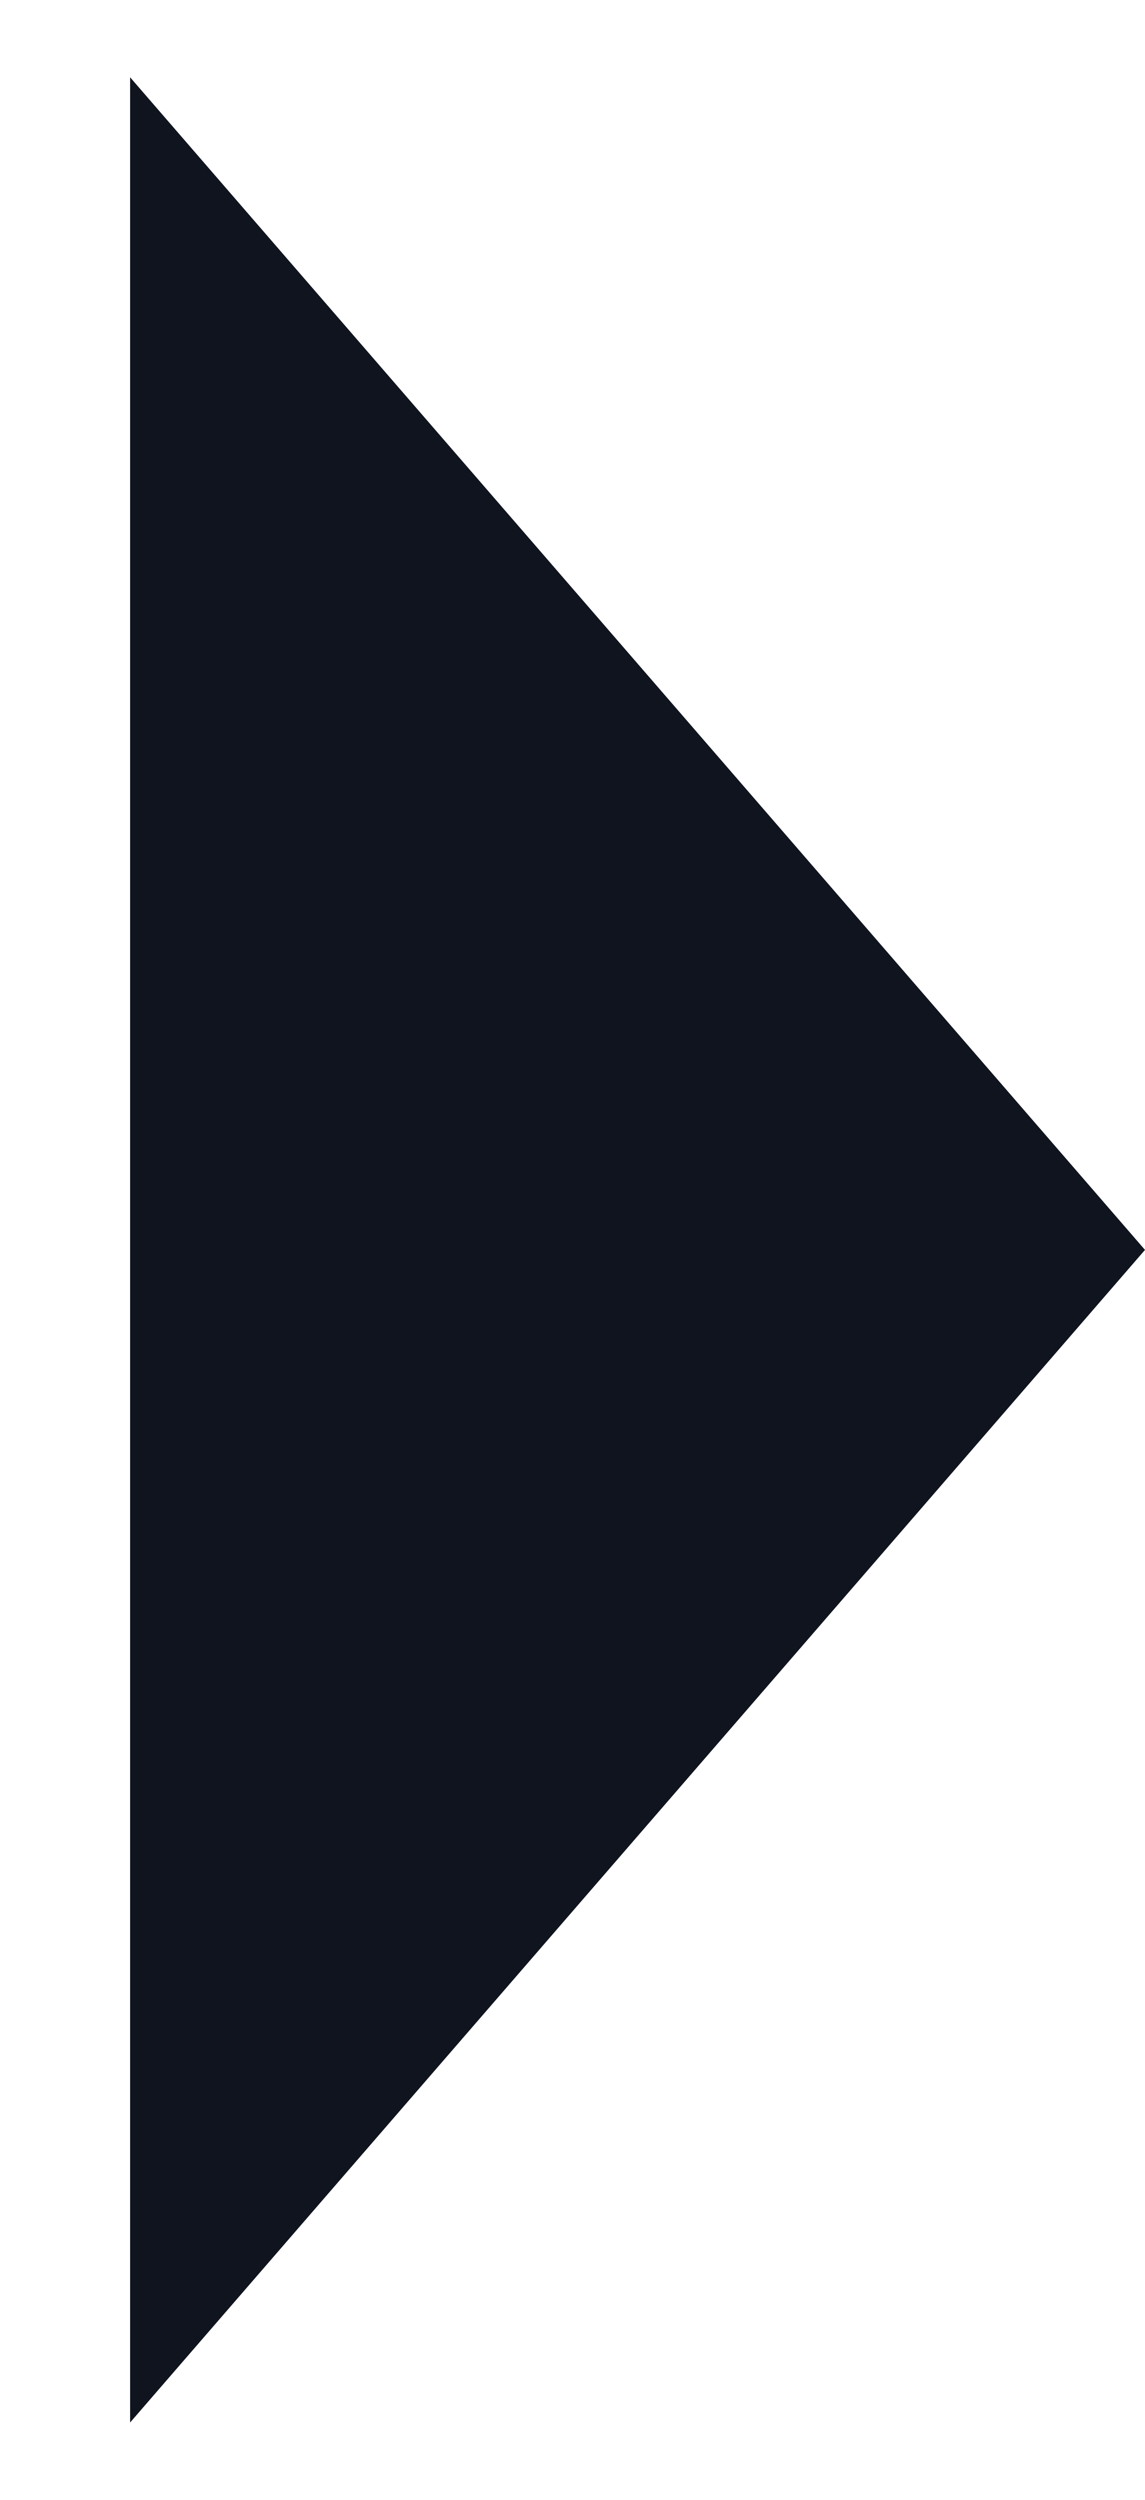 <svg width="11" height="24" viewBox="0 0 11 24" fill="none" xmlns="http://www.w3.org/2000/svg">
    <g id="Polygon 4" filter="url(#filter0_d_397_11364)">
        <path d="M10 12L0.25 23.258L0.25 0.742L10 12Z" fill="#10141E" />
    </g>
    <defs>
        <filter id="filter0_d_397_11364" x="0.25" y="0.742" width="10.75" height="22.517"
            filterUnits="userSpaceOnUse" color-interpolation-filters="sRGB">
            <feFlood flood-opacity="0" result="BackgroundImageFix" />
            <feColorMatrix in="SourceAlpha" type="matrix" values="0 0 0 0 0 0 0 0 0 0 0 0 0 0 0 0 0 0 127 0"
                result="hardAlpha" />
            <feOffset dx="1" />
            <feComposite in2="hardAlpha" operator="out" />
            <feColorMatrix type="matrix" values="0 0 0 0 0.145 0 0 0 0 0.18 0 0 0 0 0.259 0 0 0 1 0" />
            <feBlend mode="normal" in2="BackgroundImageFix" result="effect1_dropShadow_397_11364" />
            <feBlend mode="normal" in="SourceGraphic" in2="effect1_dropShadow_397_11364" result="shape" />
        </filter>
    </defs>
</svg>